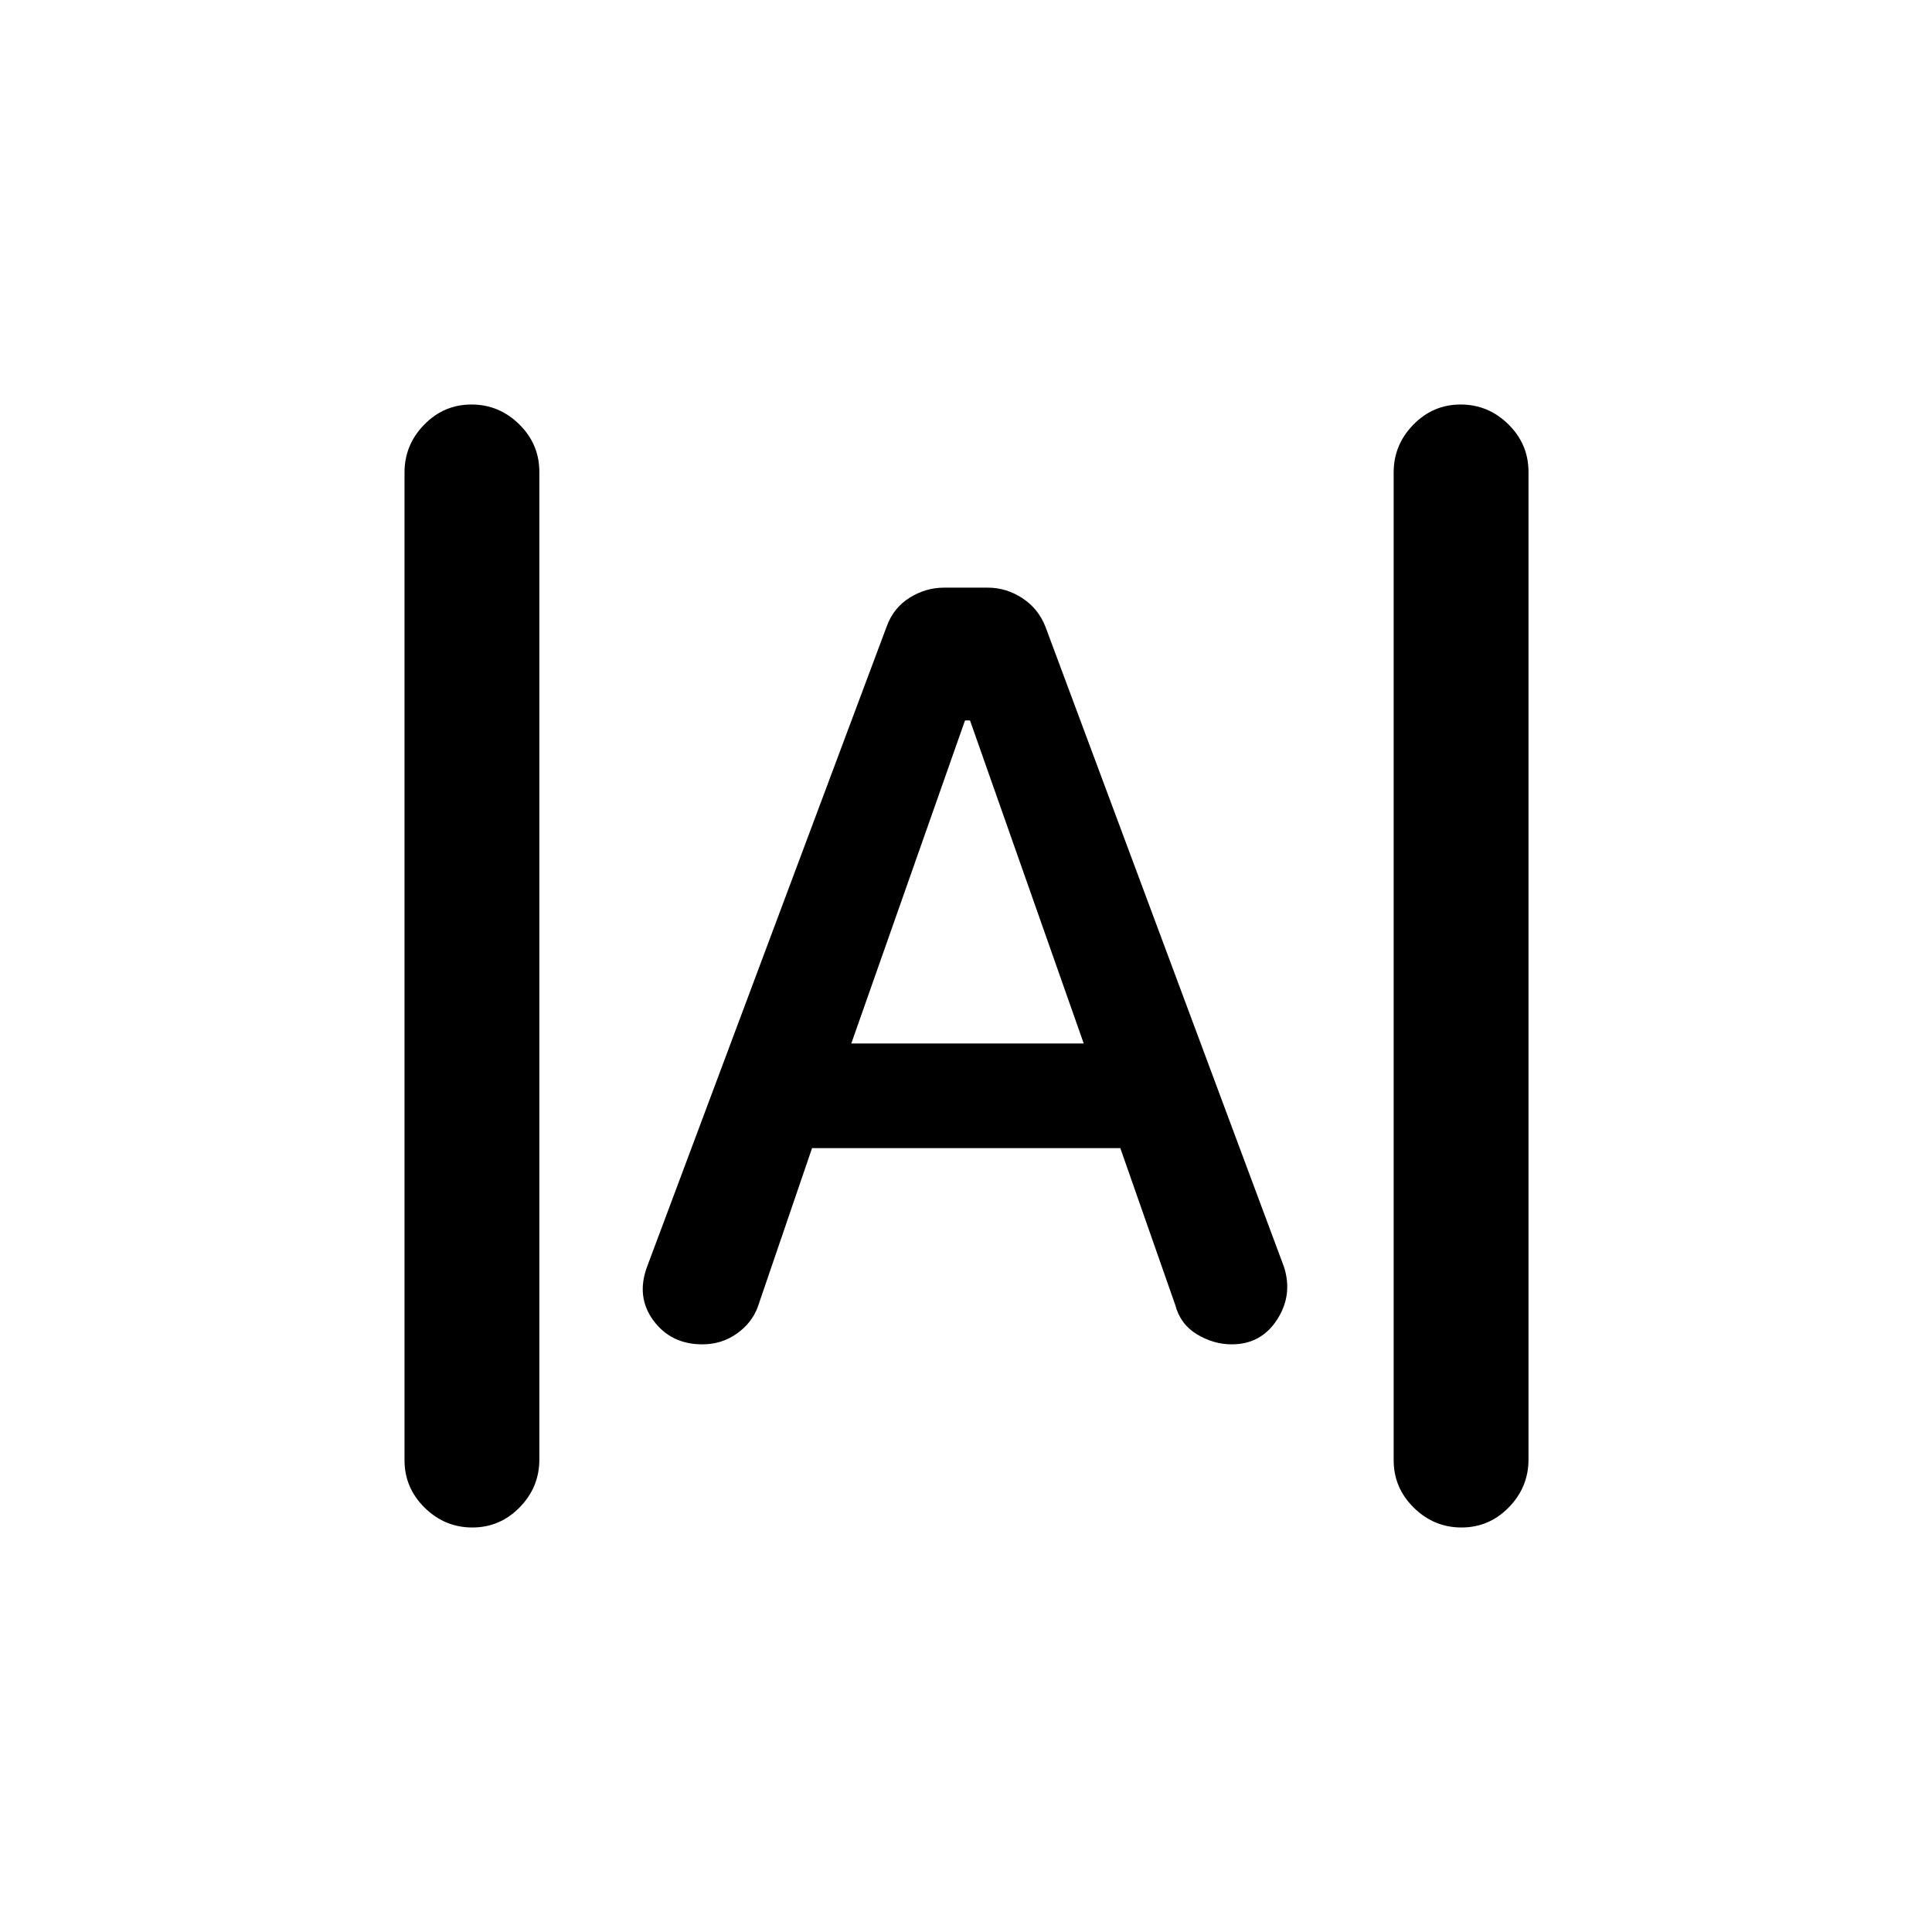 <svg xmlns="http://www.w3.org/2000/svg" height="20" viewBox="0 -960 960 960" width="20"><path d="M234.711-201Q221-201 211-210.844q-10-9.845-10-23.637v-490.727Q201-739 210.789-749q9.79-10 23.5-10Q248-759 258-749.156q10 9.845 10 23.637v490.727Q268-221 258.211-211q-9.79 10-23.5 10Zm491.5 0q-13.711 0-23.711-9.844-10-9.845-10-23.637v-490.727q0-13.792 9.789-23.792 9.79-10 23.5-10 13.711 0 23.711 9.844 10 9.845 10 23.637v490.727q0 13.792-9.789 23.792-9.79 10-23.5 10ZM349-292q-15.5 0-24.25-11.75t-3.25-26.75l119.154-318.378Q444-658 452-663t17.083-5h21.834Q500-668 508-662.773q8 5.228 11.5 14.273l118.5 318q4.5 14-3.442 26.25Q626.617-292 612.064-292q-9.064 0-17.314-5T584-311.5l-27.321-78H403.5l-27 79q-3 8-10.5 13.25T349-292Zm74-149.5h115.5L482-602h-2.5L423-441.5Z"/></svg>